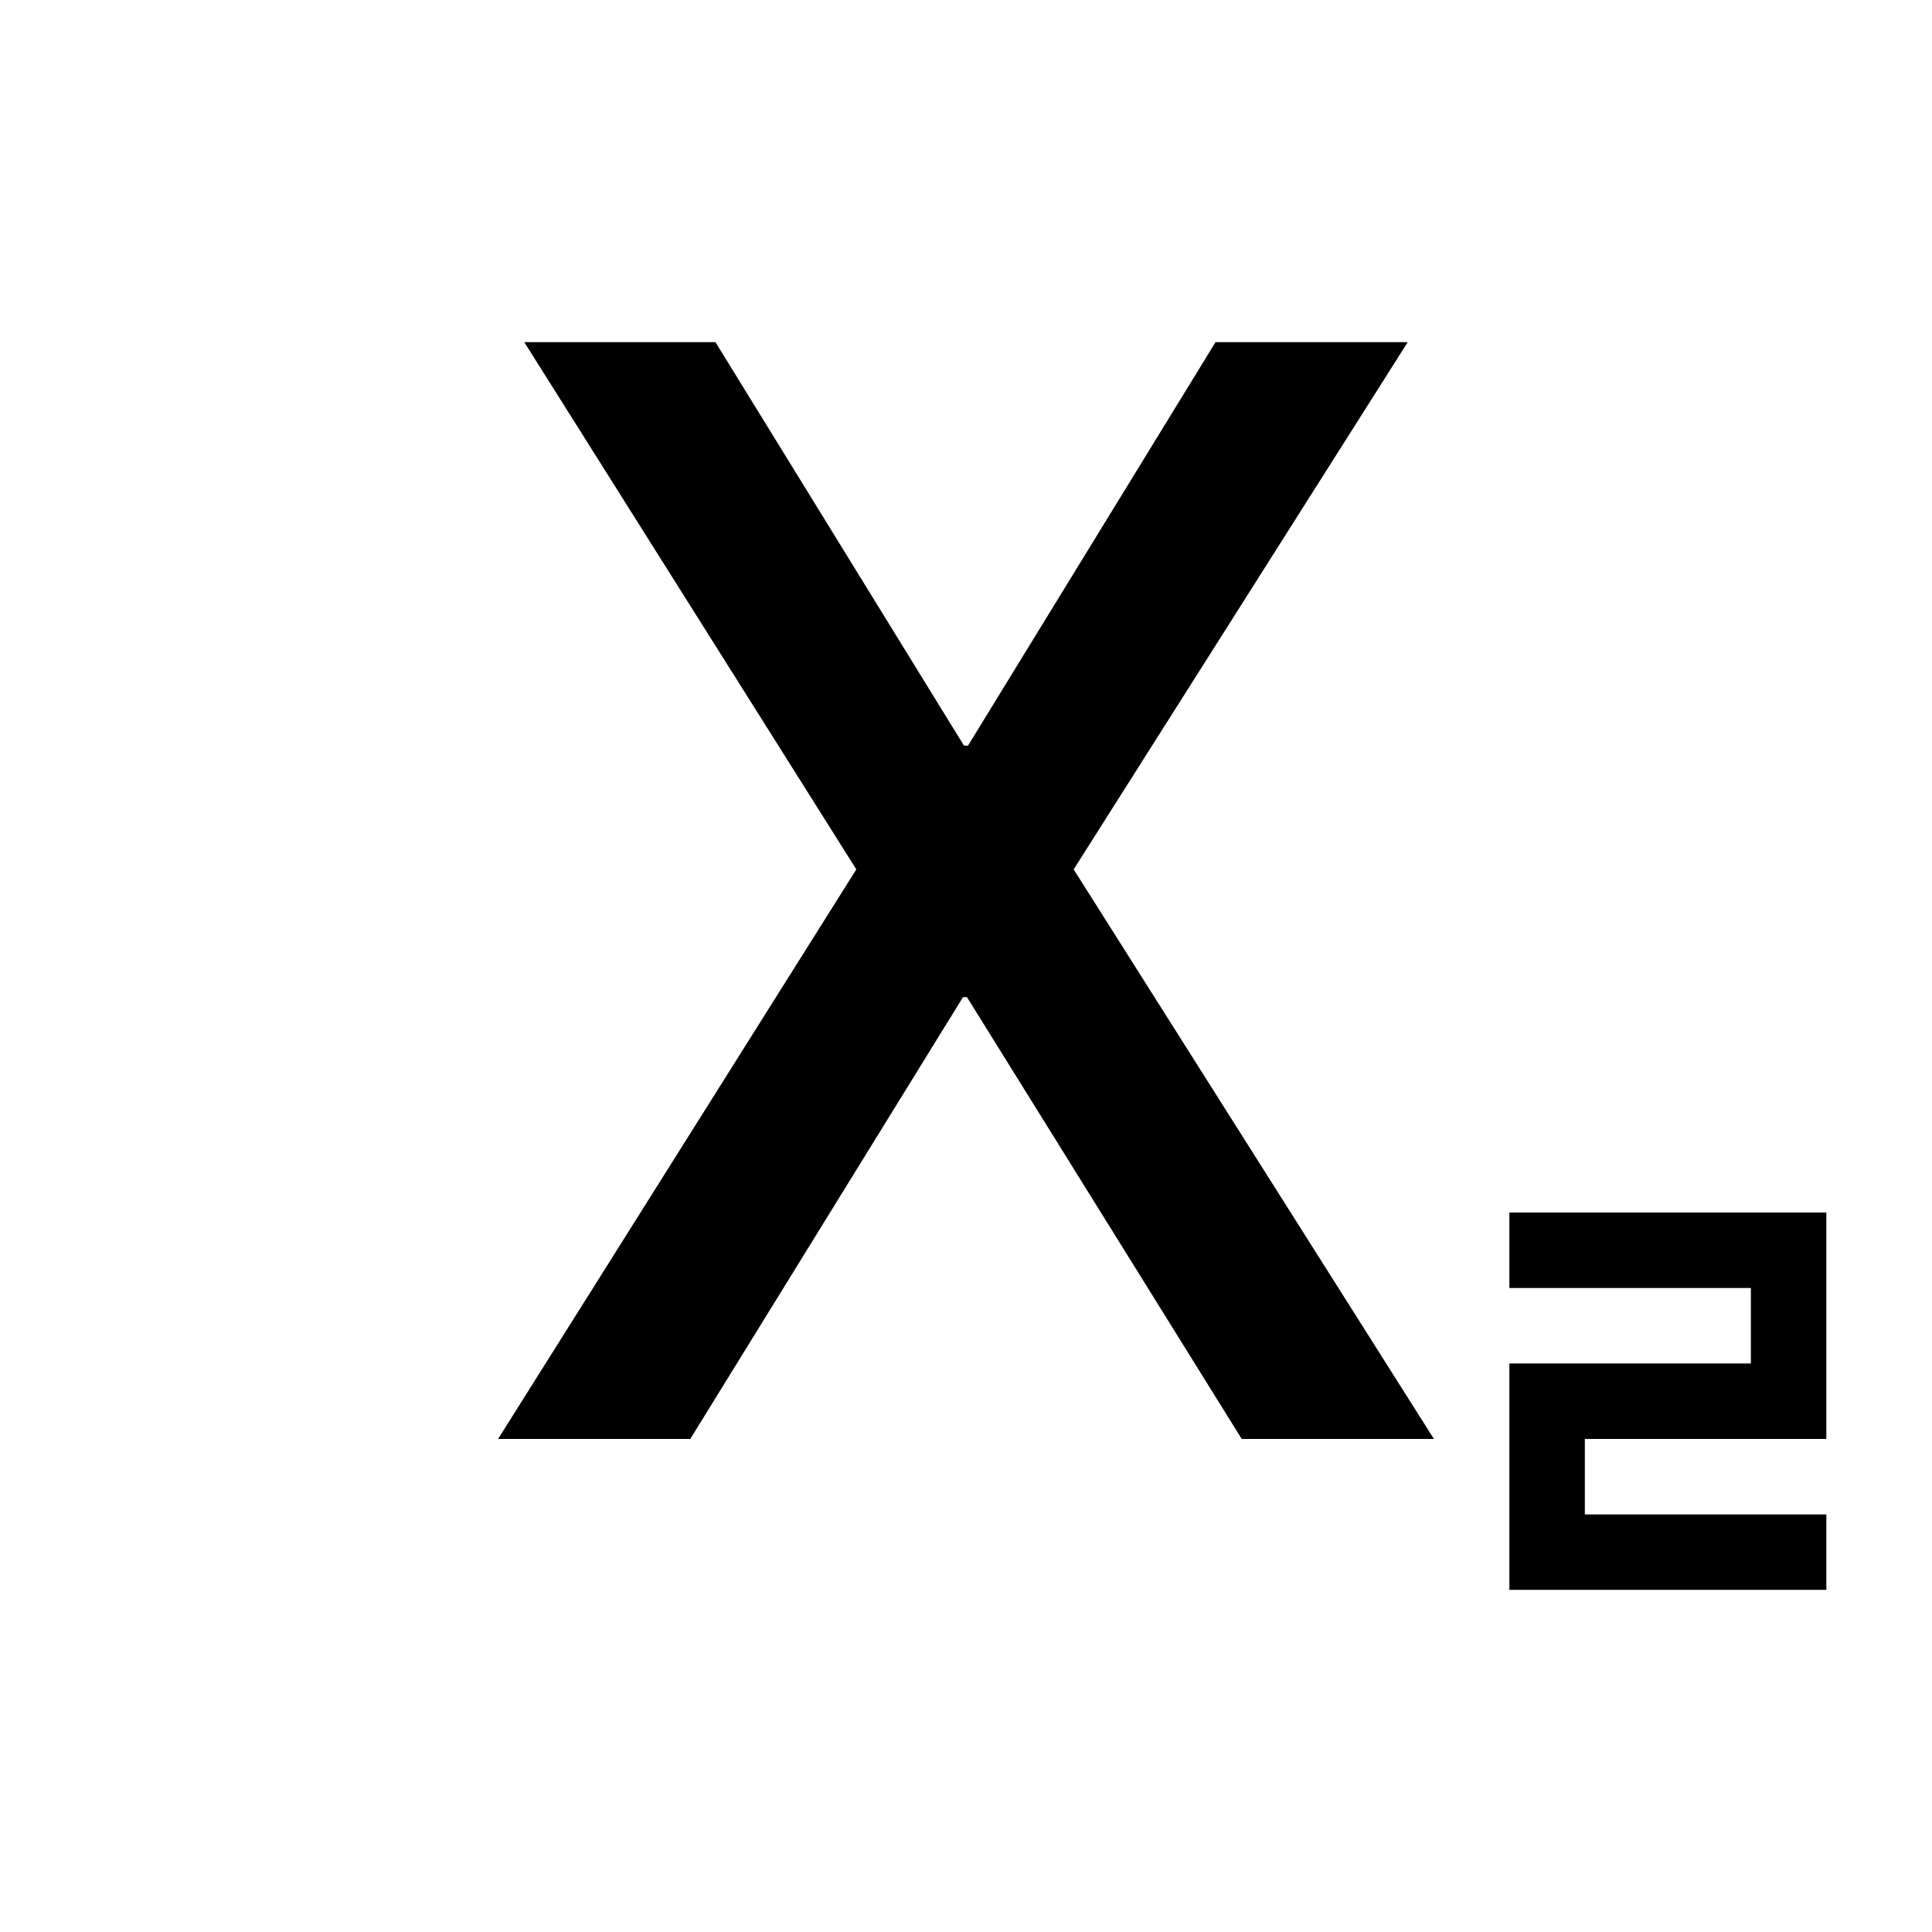 <svg xmlns="http://www.w3.org/2000/svg" height="24" viewBox="0 -960 960 960" width="24"><path d="M750-170v-112.5h120V-320H750v-37.5h157.5V-245h-120v37.5h120v37.5H750Zm-502.5-75 178-283-165-262h95L479-589.5h2L604-790h95.5l-166 262 179 283H617L480.5-464.5h-2L343-245h-95.5Z"/></svg>